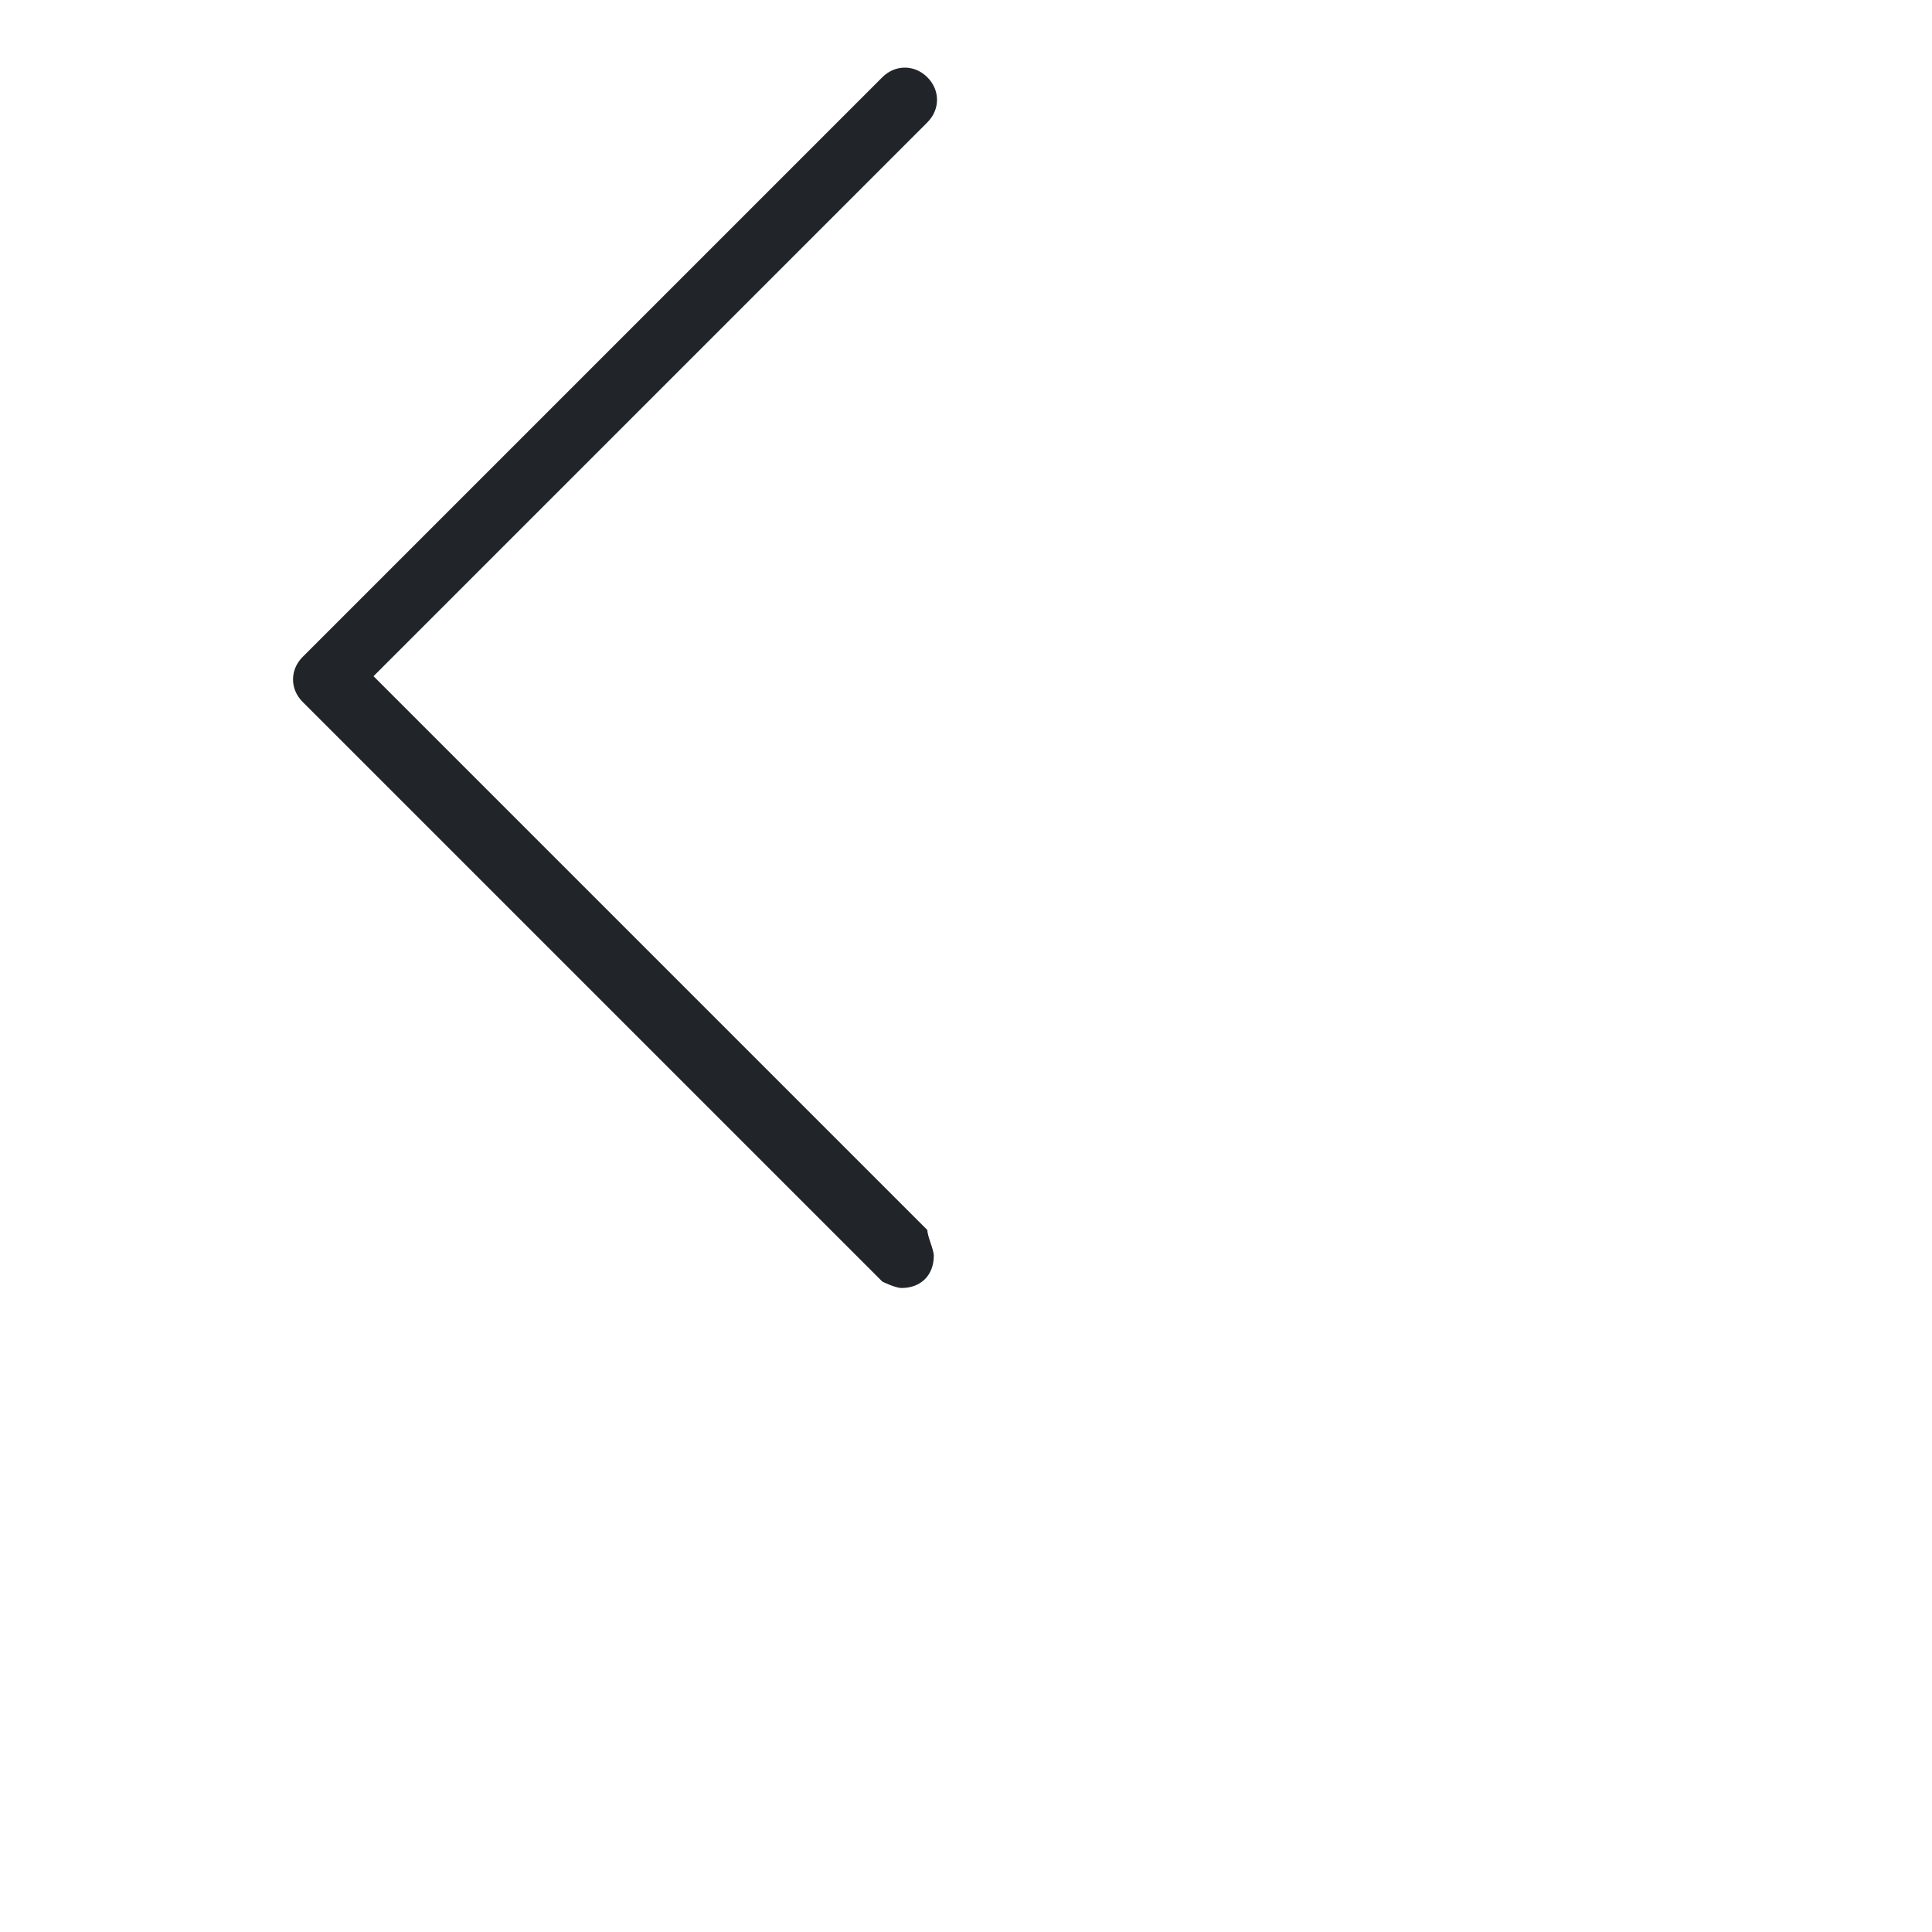 <?xml version="1.0" encoding="utf-8"?>
<!-- Generator: Adobe Illustrator 22.1.0, SVG Export Plug-In . SVG Version: 6.00 Build 0)  -->
<!DOCTYPE svg PUBLIC "-//W3C//DTD SVG 1.1//EN" "http://www.w3.org/Graphics/SVG/1.1/DTD/svg11.dtd">
<svg version="1.1" id="Layer_1" xmlns="http://www.w3.org/2000/svg" xmlns:xlink="http://www.w3.org/1999/xlink" x="0px" y="0px"
	 width="30px" height="30px" viewBox="0 0 30 30" style="enable-background:new 0 0 30 30;" xml:space="preserve">
<style type="text/css">
	.st0{fill:#212529;}
</style>
<path class="st0" d="M14,20c0.3,0,0.5-0.2,0.5-0.5c0-0.1-0.1-0.3-0.1-0.4l-8.6-8.6l8.6-8.6c0.2-0.2,0.2-0.5,0-0.7
	c-0.2-0.2-0.5-0.2-0.7,0l-9,9c-0.2,0.2-0.2,0.5,0,0.7l9,9C13.7,19.9,13.9,20,14,20L14,20z"/>
</svg>
